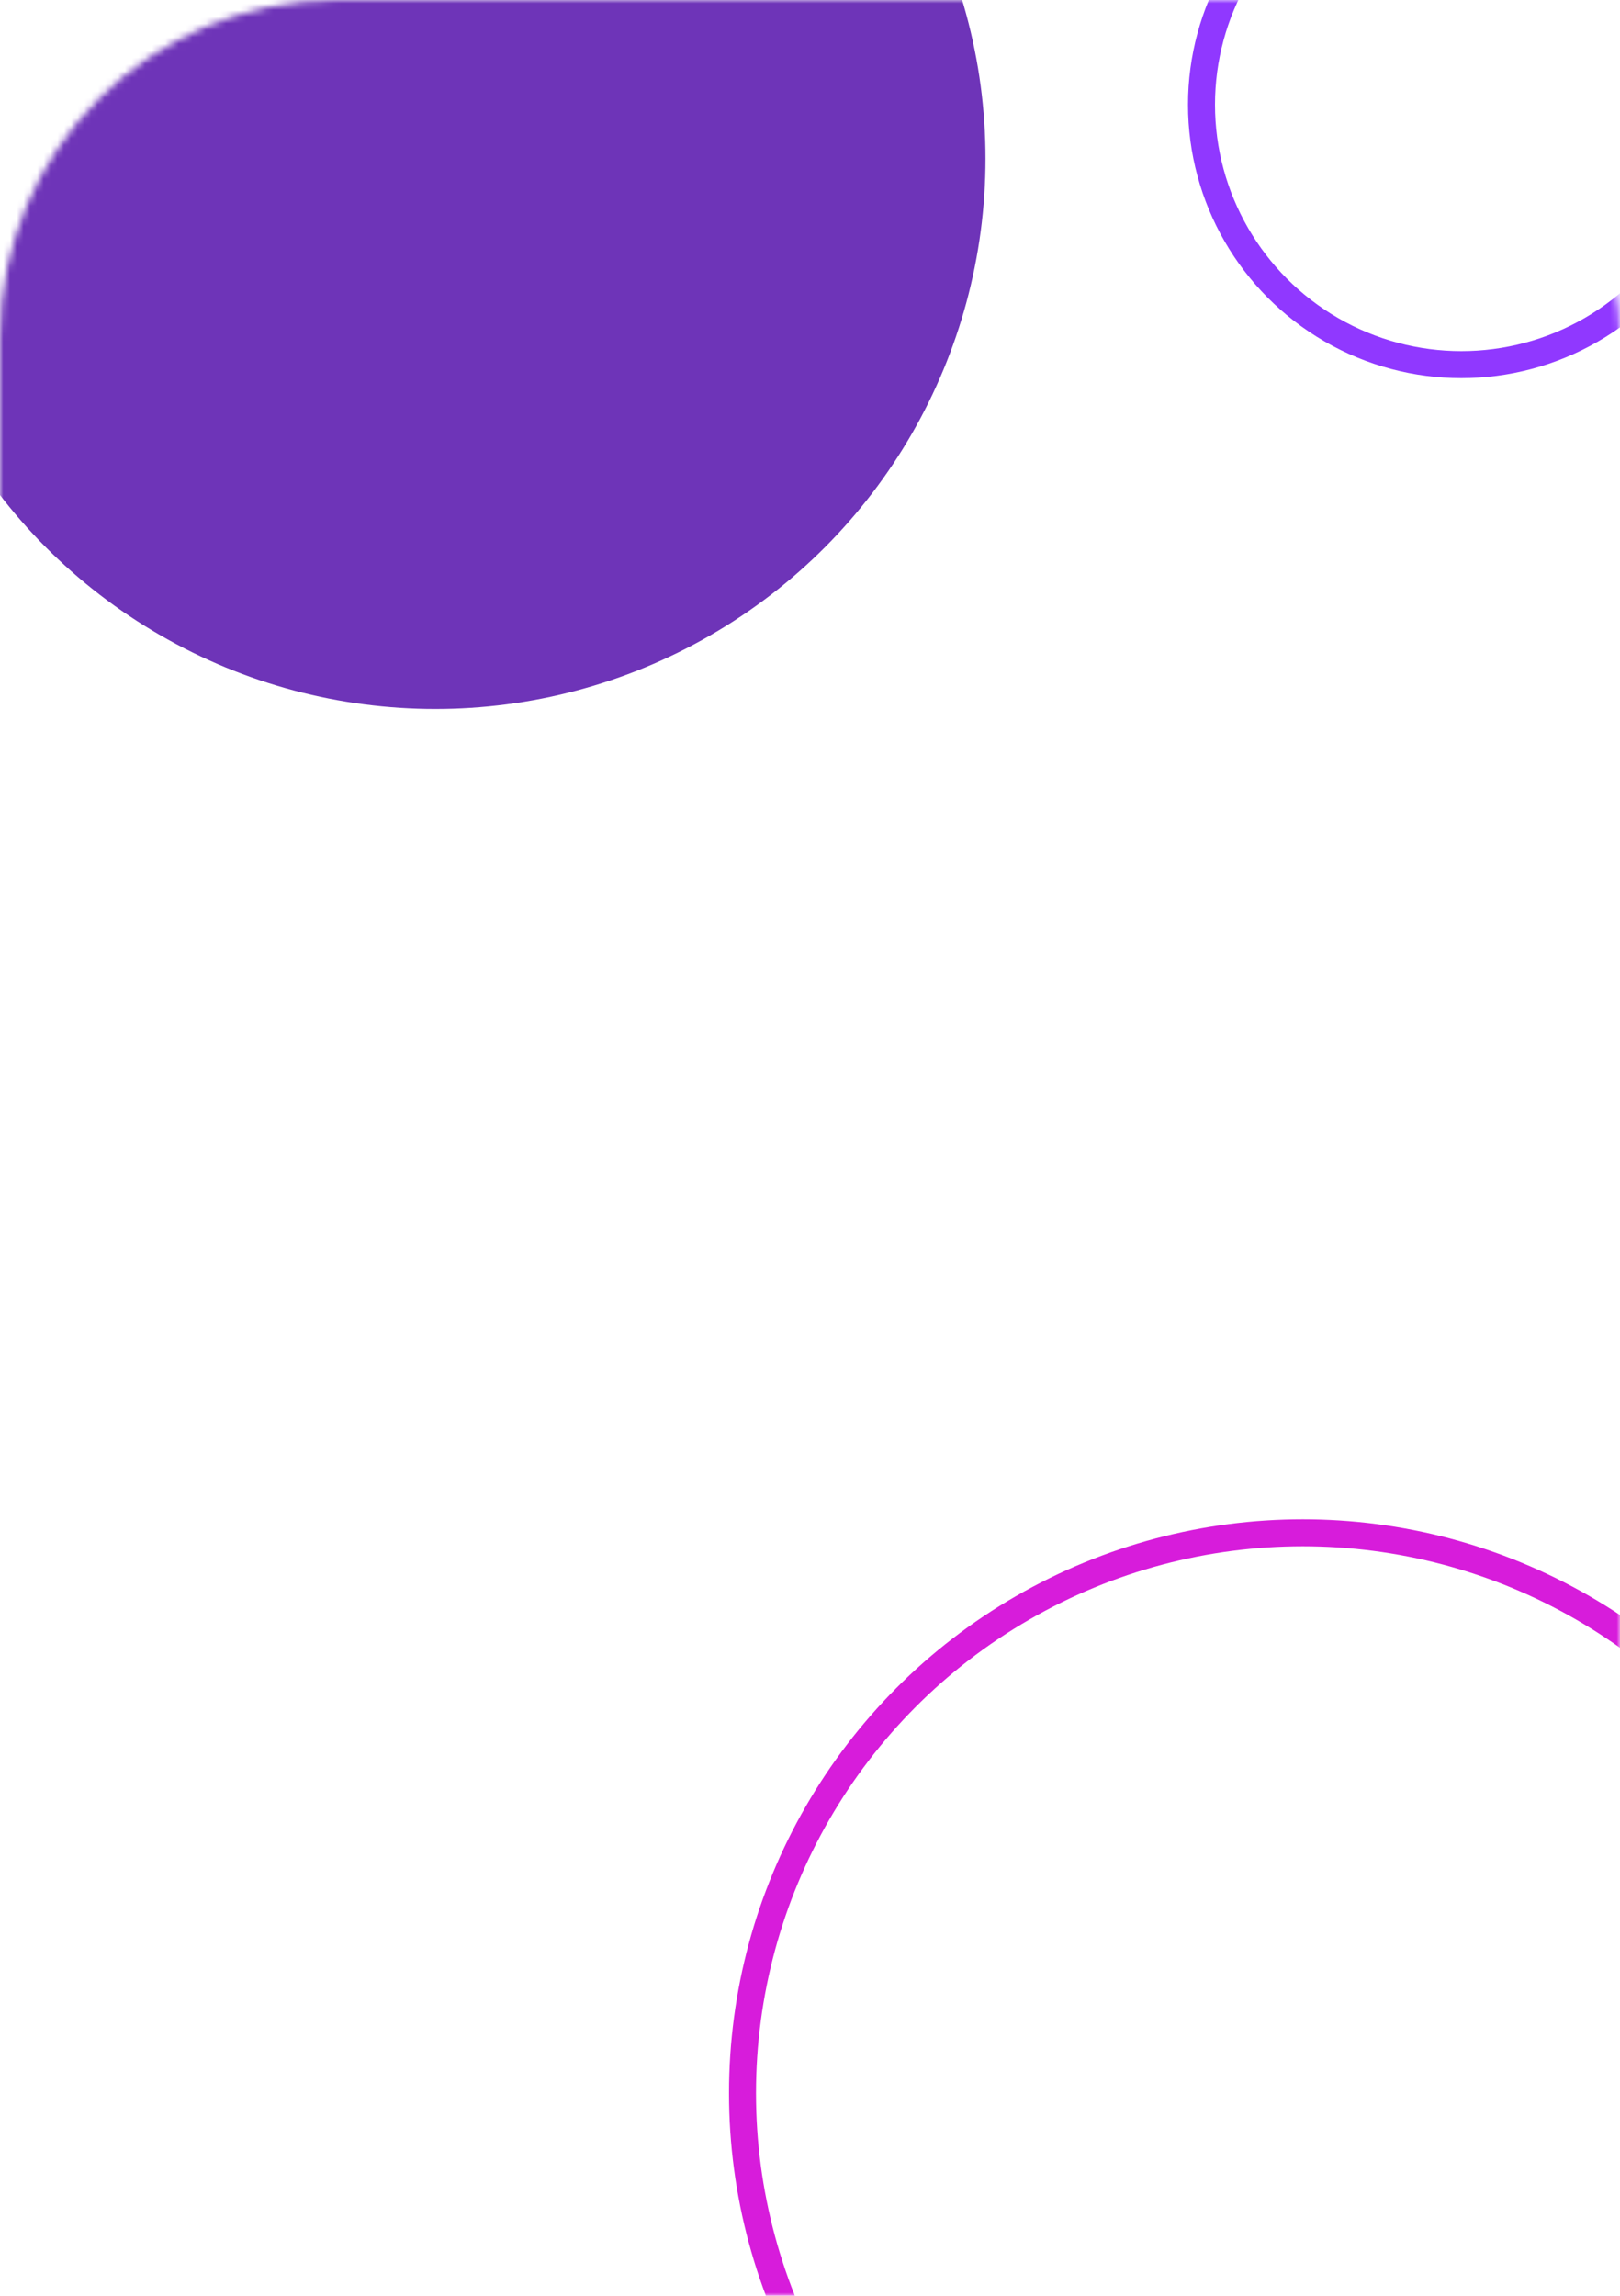 <svg width="240" height="340" viewBox="0 0 240 340" fill="none" xmlns="http://www.w3.org/2000/svg">
<mask id="mask0_309_129" style="mask-type:alpha" maskUnits="userSpaceOnUse" x="0" y="0" width="240" height="340">
<rect width="240" height="340" rx="50" fill="#6E34B8"/>
</mask>
<g mask="url(#mask0_309_129)">
<circle cx="193" cy="310" r="83" stroke="#D71CDB" stroke-width="4"/>
<circle cx="64.5" cy="23.5" r="81.5" fill="#6E34B8"/>
<circle cx="216.5" cy="15.5" r="38.5" stroke="#9038FF" stroke-width="4"/>
</g>
</svg>
